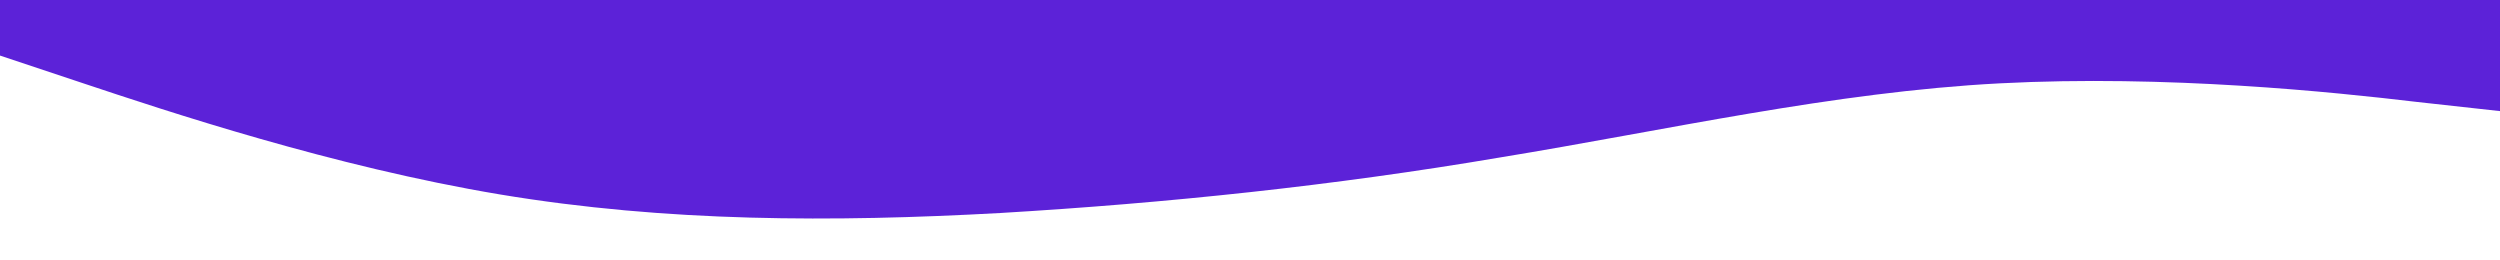 <?xml version="1.0" standalone="no"?><svg xmlns="http://www.w3.org/2000/svg" viewBox="0 0 1440 150"><path fill="#5c22d8" fill-opacity="1" d="M0,32L48,48C96,64,192,96,288,112C384,128,480,128,576,122.7C672,117,768,107,864,90.7C960,75,1056,53,1152,48C1248,43,1344,53,1392,58.7L1440,64L1440,0L1392,0C1344,0,1248,0,1152,0C1056,0,960,0,864,0C768,0,672,0,576,0C480,0,384,0,288,0C192,0,96,0,48,0L0,0Z"></path></svg>